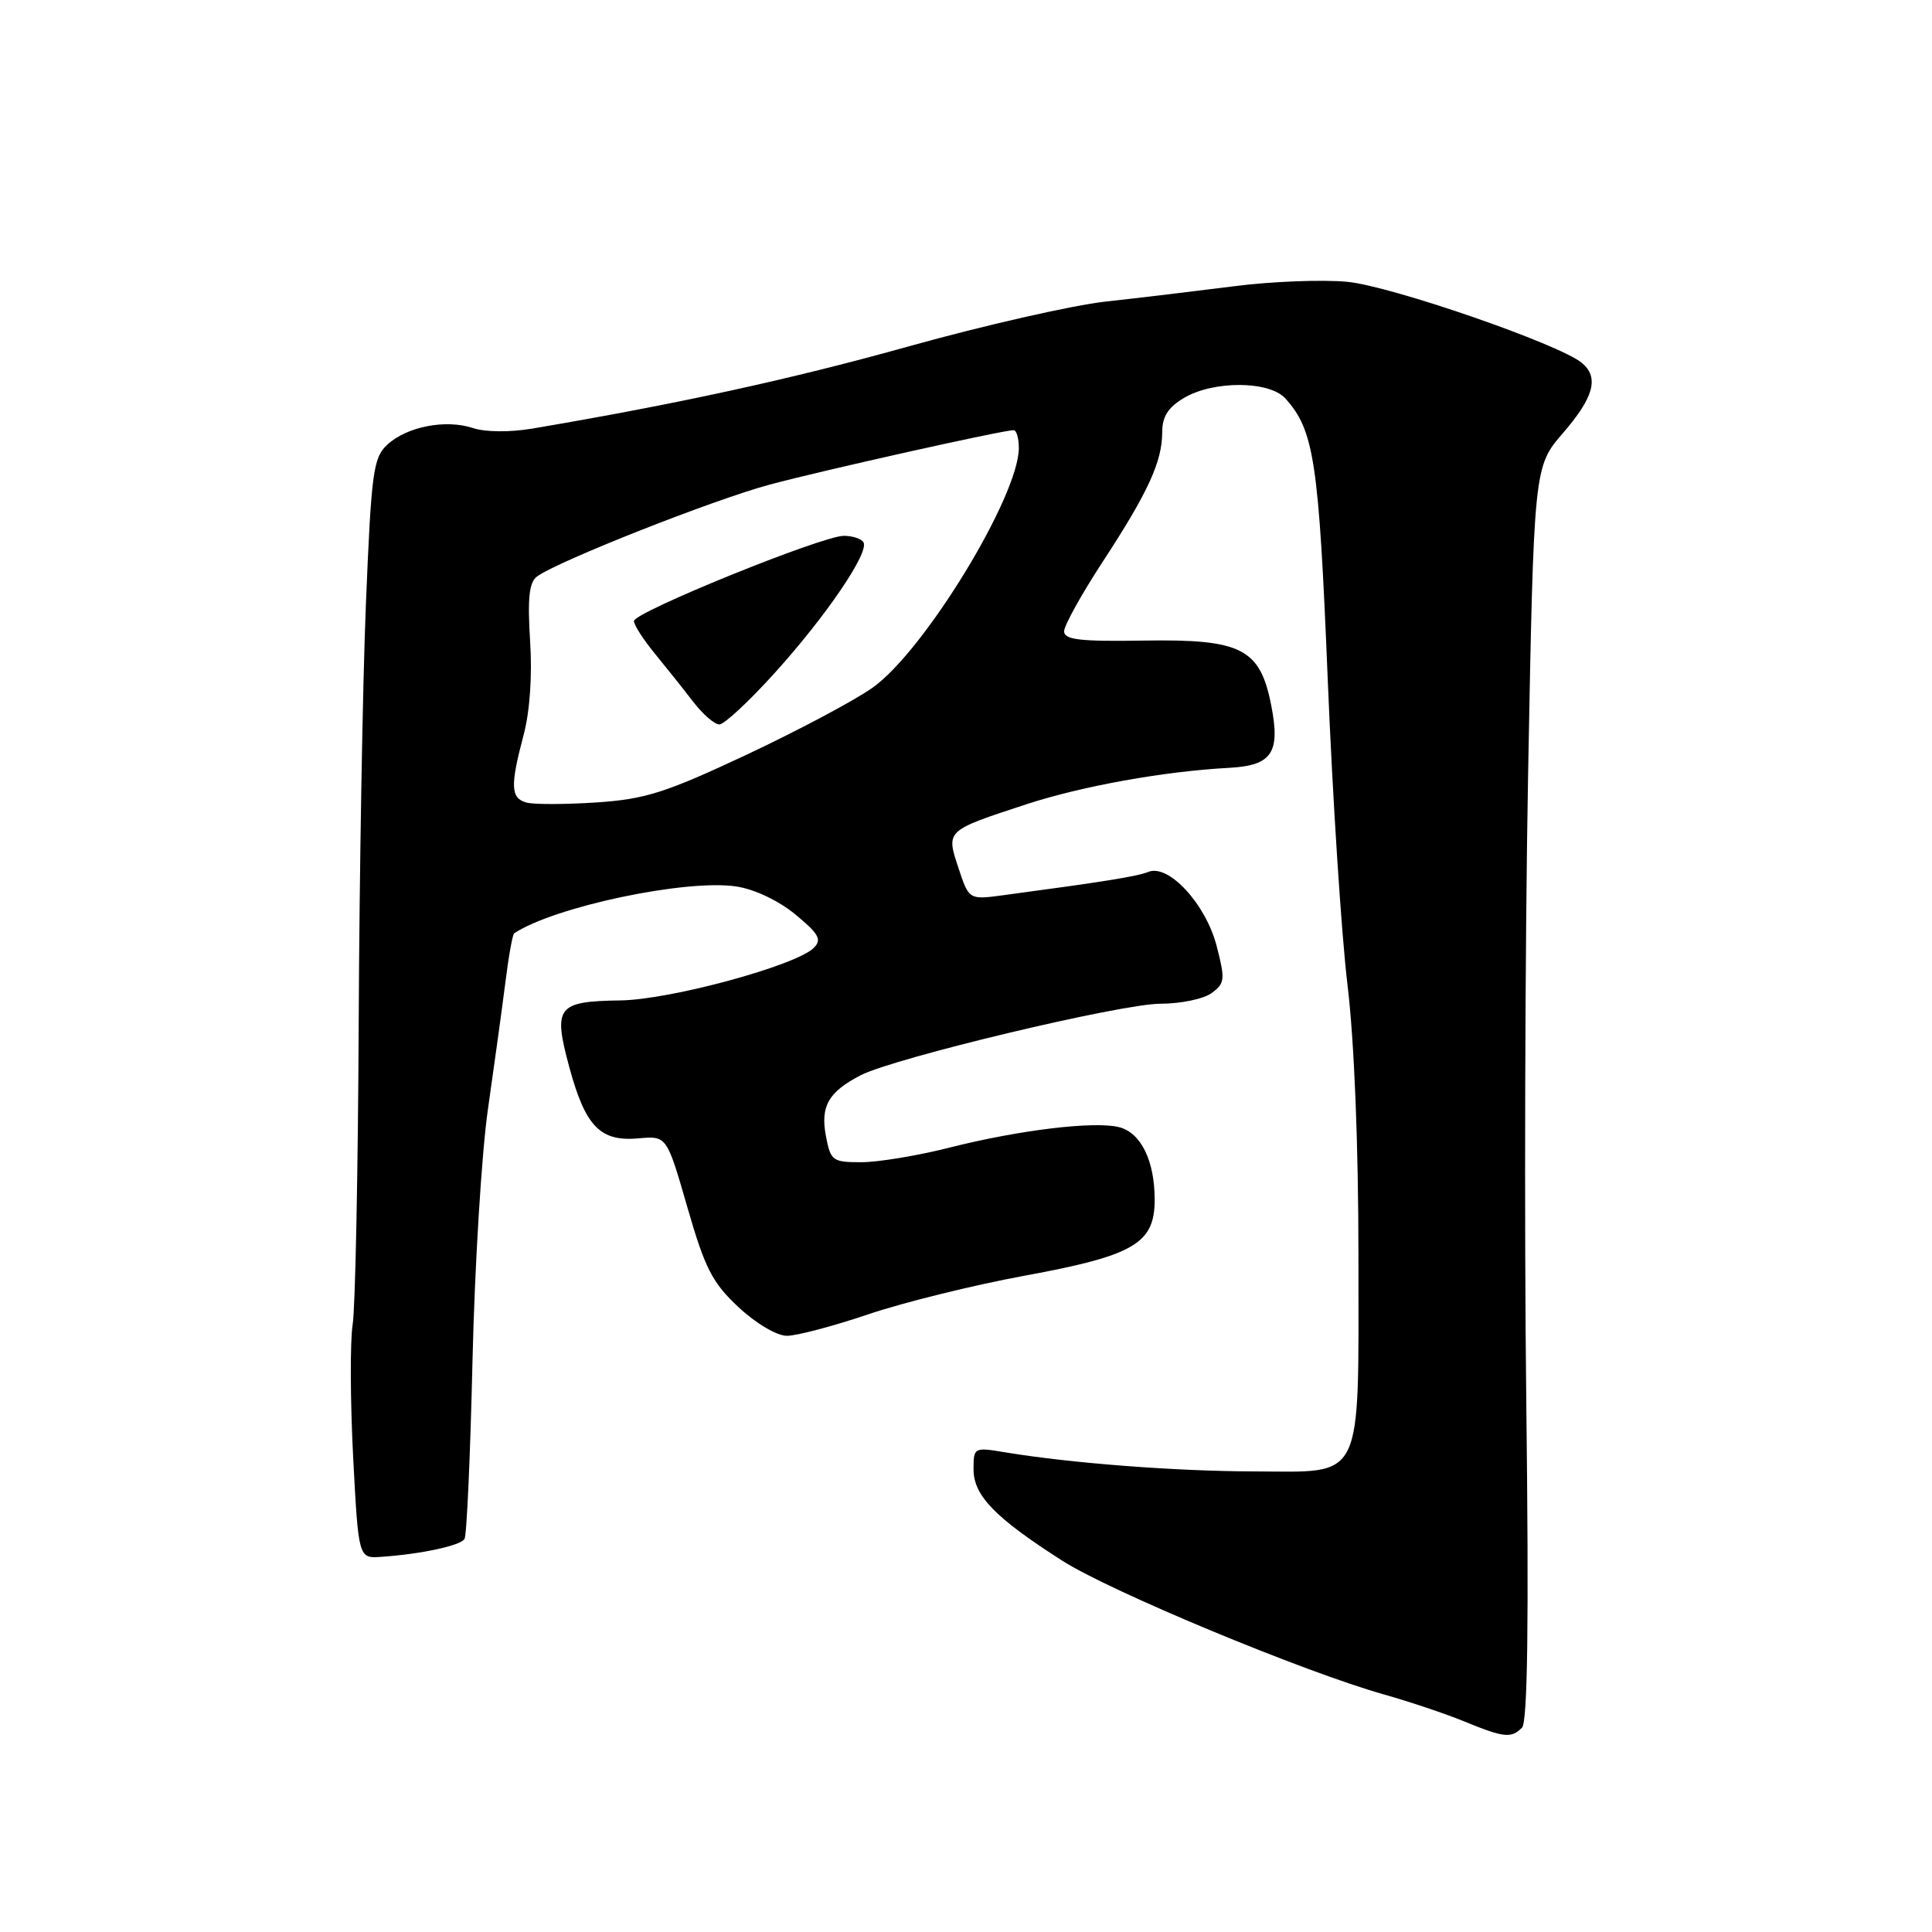 <?xml version="1.0" encoding="UTF-8" standalone="no"?>
<!DOCTYPE svg PUBLIC "-//W3C//DTD SVG 1.1//EN" "http://www.w3.org/Graphics/SVG/1.1/DTD/svg11.dtd" >
<svg xmlns="http://www.w3.org/2000/svg" xmlns:xlink="http://www.w3.org/1999/xlink" version="1.1" viewBox="0 0 256 256">
 <g >
 <path fill="currentColor"
d=" M 201.67 228.93 C 202.42 228.18 202.59 215.00 202.24 185.68 C 201.96 162.48 202.07 125.13 202.48 102.67 C 203.24 61.85 203.24 61.85 207.12 57.36 C 211.21 52.63 211.91 50.00 209.60 48.08 C 206.59 45.59 184.29 37.88 178.50 37.34 C 175.20 37.03 168.45 37.29 163.50 37.93 C 158.55 38.56 150.90 39.48 146.50 39.96 C 142.10 40.45 130.40 43.11 120.50 45.87 C 104.91 50.23 89.79 53.53 70.47 56.80 C 67.53 57.29 64.29 57.26 62.67 56.72 C 59.06 55.52 53.89 56.53 51.31 58.93 C 49.45 60.66 49.20 62.55 48.48 80.16 C 48.05 90.80 47.62 115.70 47.53 135.50 C 47.44 155.30 47.08 173.30 46.73 175.50 C 46.38 177.70 46.41 185.57 46.79 193.00 C 47.50 206.50 47.50 206.50 50.50 206.29 C 55.78 205.93 61.00 204.81 61.55 203.92 C 61.85 203.44 62.32 192.80 62.61 180.28 C 62.90 167.75 63.82 152.78 64.65 147.00 C 65.48 141.22 66.52 133.67 66.96 130.21 C 67.39 126.75 67.92 123.80 68.13 123.67 C 73.45 120.14 90.91 116.46 97.55 117.46 C 99.95 117.81 103.17 119.34 105.39 121.17 C 108.52 123.75 108.93 124.50 107.83 125.60 C 105.48 127.94 88.87 132.46 82.23 132.56 C 73.81 132.68 73.27 133.39 75.43 141.39 C 77.57 149.28 79.52 151.29 84.60 150.84 C 88.35 150.50 88.35 150.50 91.08 159.97 C 93.42 168.09 94.39 169.98 97.87 173.22 C 100.18 175.37 102.93 177.00 104.27 177.00 C 105.57 177.00 110.42 175.72 115.06 174.15 C 119.70 172.58 129.01 170.28 135.75 169.04 C 150.28 166.37 153.00 164.78 153.00 158.97 C 153.00 153.79 151.18 150.08 148.27 149.35 C 145.00 148.53 135.03 149.73 125.83 152.06 C 121.62 153.13 116.35 154.00 114.13 154.00 C 110.30 154.00 110.06 153.82 109.43 150.49 C 108.70 146.57 109.78 144.68 114.04 142.48 C 118.49 140.18 148.56 133.00 153.76 133.00 C 156.43 133.00 159.48 132.37 160.54 131.59 C 162.31 130.30 162.36 129.79 161.21 125.34 C 159.77 119.78 154.84 114.44 152.16 115.53 C 150.66 116.13 146.45 116.81 132.95 118.62 C 128.40 119.23 128.40 119.23 127.01 115.04 C 125.35 110.01 125.27 110.09 136.00 106.57 C 143.38 104.16 154.24 102.20 162.90 101.74 C 168.55 101.43 169.68 99.74 168.44 93.44 C 166.96 85.92 164.50 84.67 151.57 84.88 C 143.11 85.02 141.00 84.77 141.00 83.65 C 141.00 82.89 143.32 78.71 146.15 74.38 C 152.14 65.22 154.00 61.15 154.00 57.25 C 154.00 55.20 154.79 53.96 156.90 52.72 C 160.80 50.41 168.19 50.45 170.31 52.79 C 174.13 57.01 174.75 61.11 175.93 90.00 C 176.57 105.68 177.75 123.90 178.55 130.50 C 179.45 137.94 180.00 151.63 180.00 166.53 C 180.00 196.80 180.87 195.01 166.19 194.97 C 155.80 194.95 141.89 193.88 133.25 192.45 C 129.05 191.75 129.00 191.78 129.00 194.69 C 129.00 198.17 131.82 201.08 140.72 206.78 C 147.11 210.87 172.80 221.55 183.50 224.56 C 186.80 225.49 191.53 227.08 194.00 228.09 C 199.29 230.26 200.24 230.36 201.67 228.93 Z  M 69.75 106.34 C 67.66 105.76 67.59 104.14 69.37 97.43 C 70.21 94.30 70.54 89.52 70.24 84.90 C 69.89 79.32 70.11 77.18 71.13 76.41 C 73.76 74.42 94.57 66.20 102.00 64.21 C 109.17 62.29 132.88 57.00 134.31 57.00 C 134.69 57.00 135.00 58.07 135.00 59.37 C 135.00 65.74 122.44 86.32 115.61 91.13 C 113.18 92.85 105.64 96.85 98.85 100.04 C 88.16 105.05 85.49 105.90 79.00 106.33 C 74.88 106.60 70.71 106.61 69.75 106.34 Z  M 102.67 89.15 C 109.51 81.58 115.22 73.17 114.41 71.85 C 114.12 71.38 112.95 71.00 111.81 71.00 C 108.93 71.00 84.00 81.12 84.00 82.29 C 84.00 82.81 85.24 84.74 86.75 86.58 C 88.26 88.42 90.55 91.29 91.83 92.96 C 93.11 94.63 94.68 96.00 95.33 95.99 C 95.97 95.98 99.28 92.91 102.67 89.15 Z "/>
</g>
</svg>